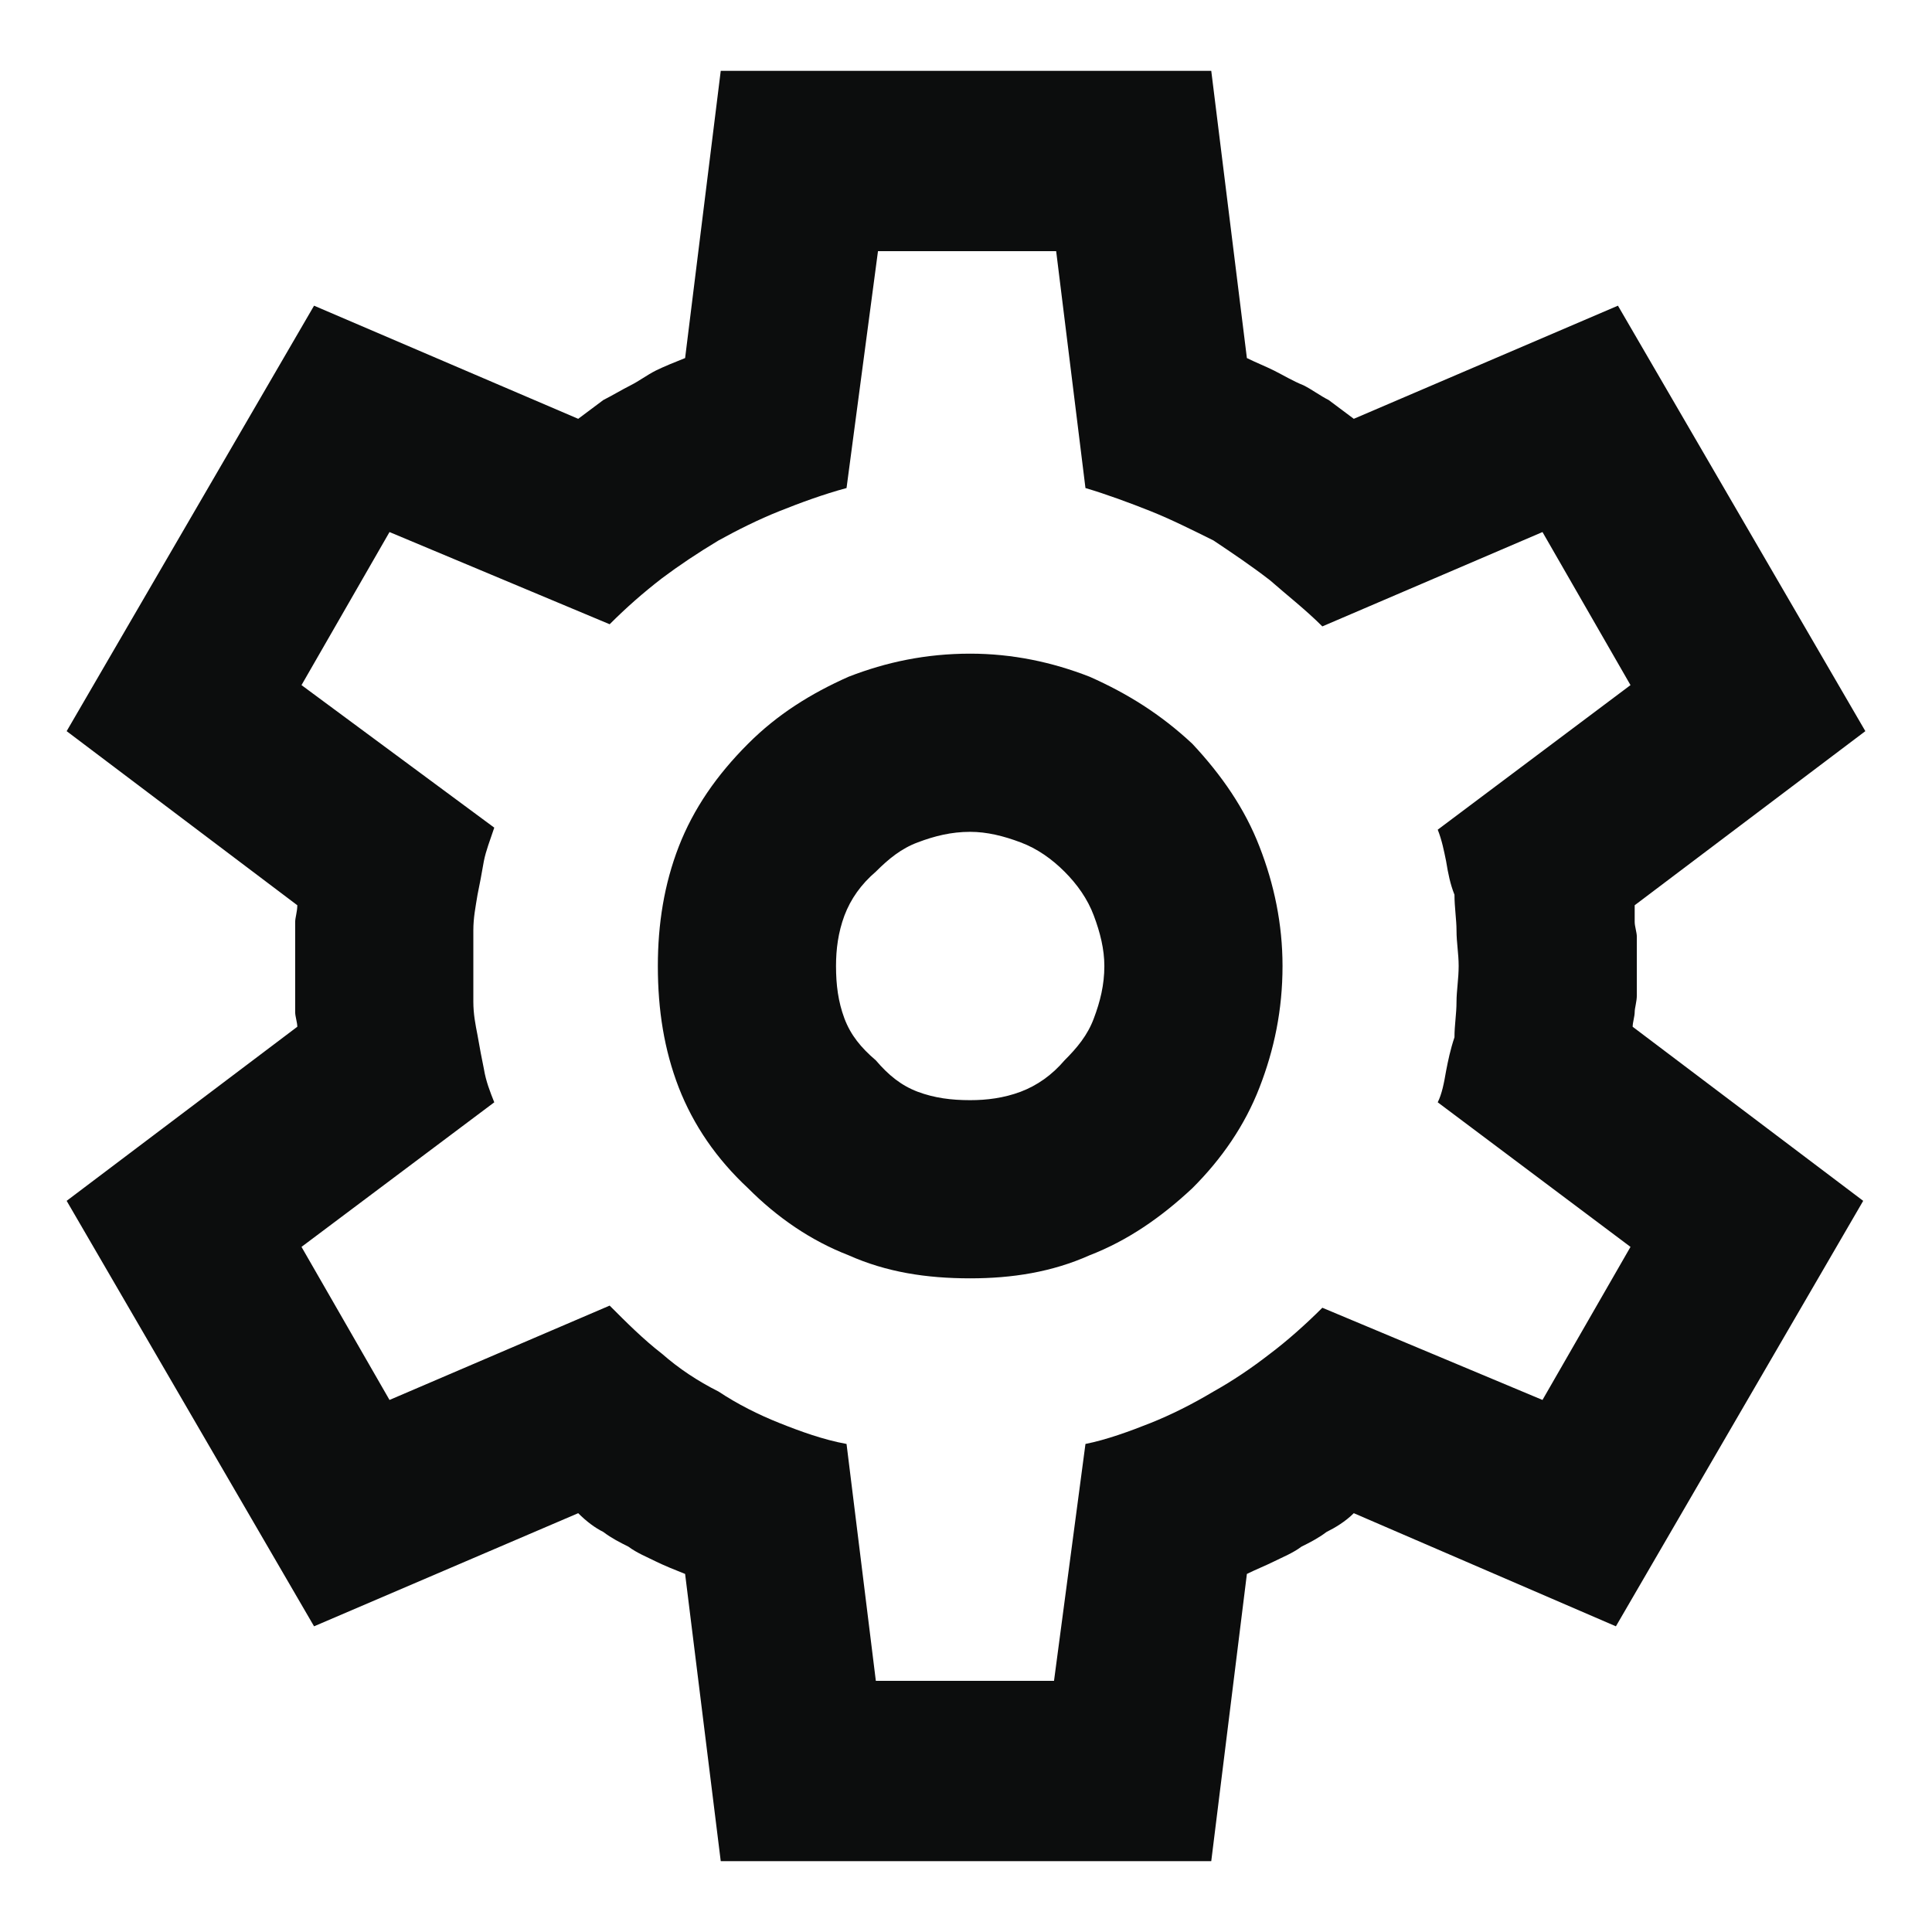 <svg width="18" height="18" viewBox="0 0 18 18" fill="none" xmlns="http://www.w3.org/2000/svg">
<path d="M6.715 17.34L6.383 14.664C6.285 14.625 6.188 14.586 6.109 14.547C6.031 14.508 5.934 14.469 5.855 14.41C5.777 14.371 5.699 14.332 5.621 14.273C5.543 14.234 5.465 14.176 5.387 14.098L2.926 15.152L0.621 11.188L2.77 9.566C2.77 9.527 2.75 9.469 2.75 9.43C2.75 9.391 2.75 9.332 2.75 9.273V8.727C2.75 8.688 2.75 8.629 2.75 8.59C2.75 8.551 2.77 8.492 2.77 8.434L0.621 6.812L2.926 2.848L5.387 3.902C5.465 3.844 5.543 3.785 5.621 3.727C5.699 3.688 5.797 3.629 5.875 3.59C5.953 3.551 6.031 3.492 6.109 3.453C6.188 3.414 6.285 3.375 6.383 3.336L6.715 0.66H11.285L11.617 3.336C11.695 3.375 11.793 3.414 11.871 3.453C11.949 3.492 12.047 3.551 12.145 3.59C12.223 3.629 12.301 3.688 12.379 3.727C12.457 3.785 12.535 3.844 12.613 3.902L15.074 2.848L17.379 6.812L15.23 8.434C15.23 8.492 15.23 8.551 15.23 8.59C15.23 8.629 15.25 8.688 15.25 8.727V9.273C15.25 9.332 15.23 9.391 15.23 9.43C15.23 9.469 15.211 9.527 15.211 9.566L17.359 11.188L15.055 15.152L12.613 14.098C12.535 14.176 12.438 14.234 12.359 14.273C12.281 14.332 12.203 14.371 12.125 14.41C12.047 14.469 11.949 14.508 11.871 14.547C11.793 14.586 11.695 14.625 11.617 14.664L11.285 17.34H6.715ZM9.039 11.91C9.43 11.91 9.801 11.852 10.152 11.695C10.504 11.559 10.816 11.344 11.109 11.07C11.383 10.797 11.598 10.484 11.734 10.133C11.871 9.781 11.949 9.41 11.949 9C11.949 8.609 11.871 8.238 11.734 7.887C11.598 7.535 11.383 7.223 11.109 6.93C10.816 6.656 10.504 6.461 10.152 6.305C9.801 6.168 9.43 6.09 9.039 6.09C8.629 6.09 8.258 6.168 7.906 6.305C7.555 6.461 7.242 6.656 6.969 6.93C6.676 7.223 6.461 7.535 6.324 7.887C6.188 8.238 6.129 8.609 6.129 9C6.129 9.41 6.188 9.781 6.324 10.133C6.461 10.484 6.676 10.797 6.969 11.07C7.242 11.344 7.555 11.559 7.906 11.695C8.258 11.852 8.629 11.91 9.039 11.91ZM9.039 10.25C8.863 10.25 8.707 10.23 8.551 10.172C8.395 10.113 8.277 10.016 8.16 9.879C8.023 9.762 7.926 9.645 7.867 9.488C7.809 9.332 7.789 9.176 7.789 9C7.789 8.844 7.809 8.688 7.867 8.531C7.926 8.375 8.023 8.238 8.16 8.121C8.277 8.004 8.395 7.906 8.551 7.848C8.707 7.789 8.863 7.75 9.039 7.75C9.195 7.75 9.352 7.789 9.508 7.848C9.664 7.906 9.801 8.004 9.918 8.121C10.035 8.238 10.133 8.375 10.191 8.531C10.25 8.688 10.289 8.844 10.289 9C10.289 9.176 10.25 9.332 10.191 9.488C10.133 9.645 10.035 9.762 9.918 9.879C9.801 10.016 9.664 10.113 9.508 10.172C9.352 10.23 9.195 10.25 9.039 10.25ZM8.16 15.66H9.82L10.113 13.453C10.309 13.414 10.523 13.336 10.719 13.258C10.914 13.18 11.109 13.082 11.305 12.965C11.48 12.867 11.656 12.75 11.832 12.613C11.988 12.496 12.164 12.34 12.32 12.184L14.371 13.043L15.191 11.617L13.395 10.27C13.434 10.191 13.453 10.094 13.473 9.977C13.492 9.879 13.512 9.781 13.551 9.664C13.551 9.547 13.57 9.449 13.57 9.332C13.57 9.234 13.59 9.117 13.59 9C13.59 8.883 13.57 8.785 13.57 8.668C13.57 8.57 13.551 8.453 13.551 8.336C13.512 8.238 13.492 8.141 13.473 8.023C13.453 7.926 13.434 7.828 13.395 7.73L15.191 6.383L14.371 4.957L12.32 5.836C12.164 5.68 11.988 5.543 11.832 5.406C11.656 5.27 11.48 5.152 11.305 5.035C11.109 4.938 10.914 4.84 10.719 4.762C10.523 4.684 10.309 4.605 10.113 4.547L9.84 2.34H8.18L7.887 4.547C7.672 4.605 7.457 4.684 7.262 4.762C7.066 4.84 6.871 4.938 6.695 5.035C6.5 5.152 6.324 5.27 6.168 5.387C5.992 5.523 5.836 5.66 5.68 5.816L3.629 4.957L2.809 6.383L4.605 7.711C4.566 7.828 4.527 7.926 4.508 8.023C4.488 8.141 4.469 8.238 4.449 8.336C4.43 8.453 4.41 8.551 4.41 8.668C4.41 8.785 4.41 8.883 4.41 9C4.41 9.117 4.41 9.234 4.41 9.332C4.41 9.449 4.43 9.547 4.449 9.645C4.469 9.762 4.488 9.859 4.508 9.957C4.527 10.074 4.566 10.172 4.605 10.27L2.809 11.617L3.629 13.043L5.68 12.164C5.836 12.32 5.992 12.477 6.168 12.613C6.324 12.75 6.5 12.867 6.695 12.965C6.871 13.082 7.066 13.18 7.262 13.258C7.457 13.336 7.672 13.414 7.887 13.453L8.16 15.66Z" fill="#0C0D0D"/>
</svg>
